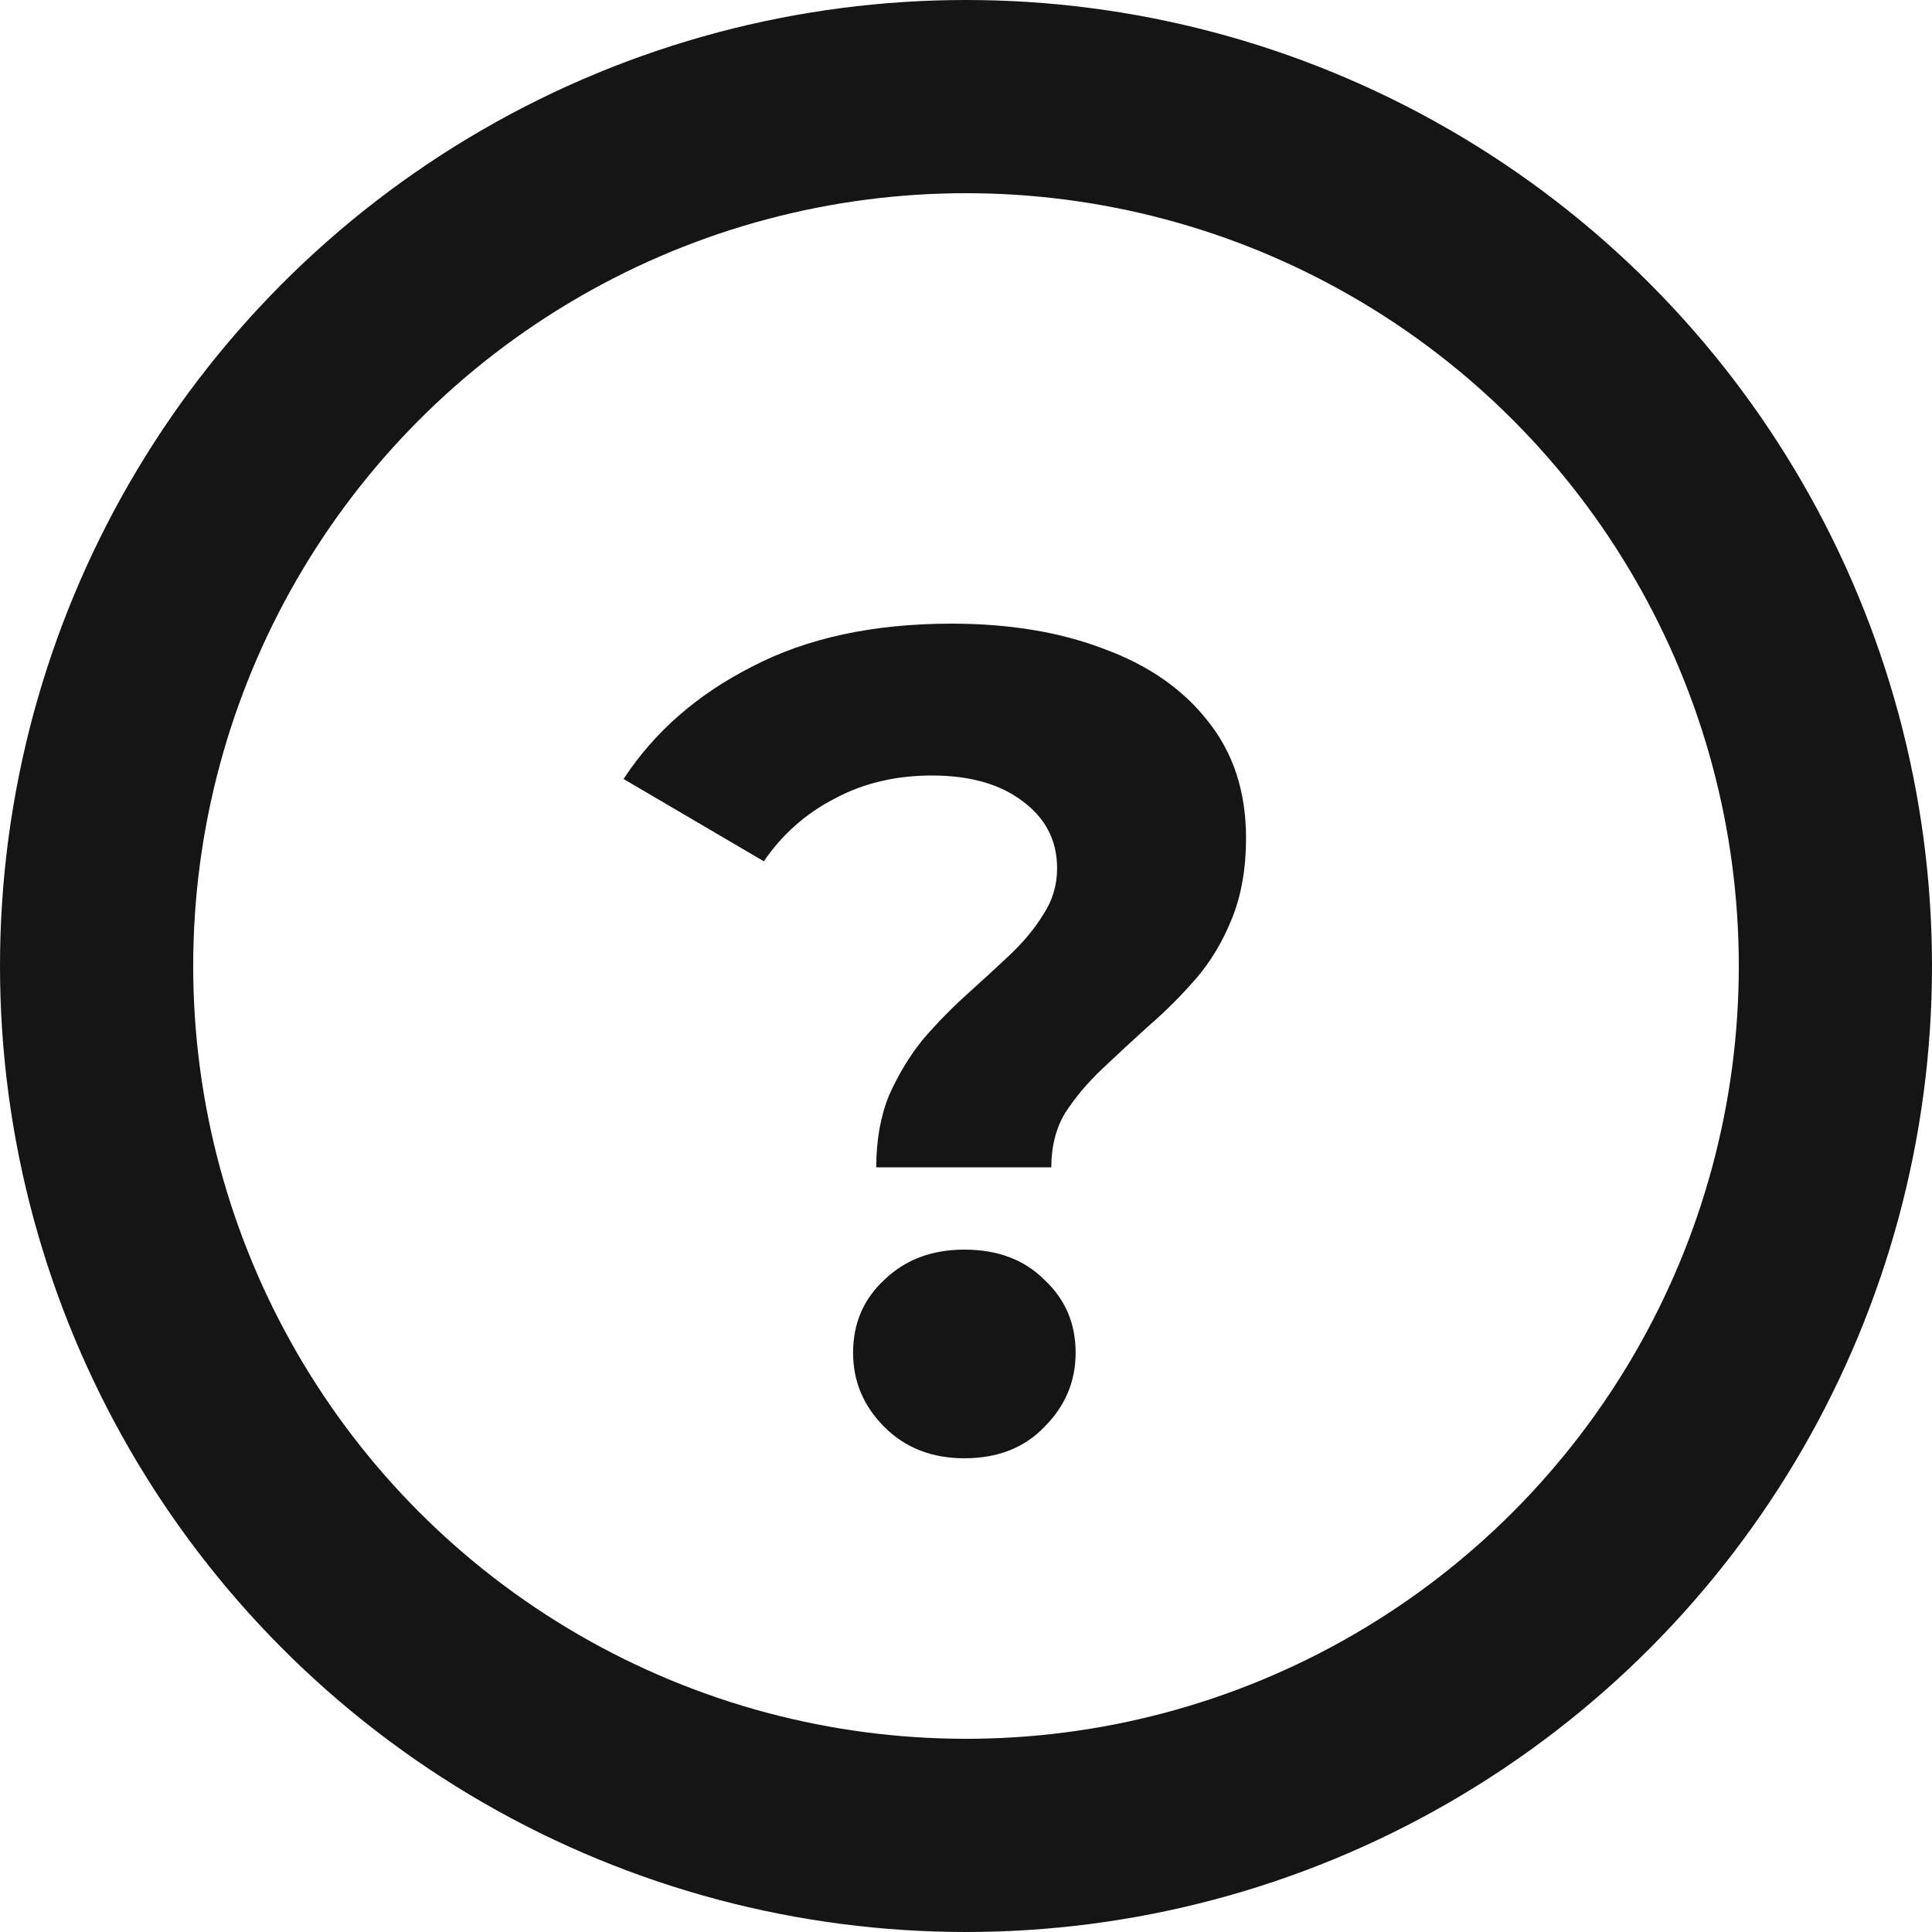 <svg width="20" height="20" viewBox="0 0 20 20" fill="none" xmlns="http://www.w3.org/2000/svg">
<circle cx="10" cy="10" r="9" stroke="#151515" stroke-width="2"/>
<path d="M9.071 12.084C9.071 11.804 9.115 11.556 9.203 11.34C9.299 11.124 9.415 10.932 9.551 10.764C9.695 10.596 9.847 10.44 10.007 10.296C10.167 10.152 10.315 10.016 10.451 9.888C10.595 9.752 10.711 9.612 10.799 9.468C10.895 9.324 10.943 9.164 10.943 8.988C10.943 8.7 10.823 8.468 10.583 8.292C10.351 8.116 10.039 8.028 9.647 8.028C9.271 8.028 8.935 8.108 8.639 8.268C8.343 8.42 8.099 8.636 7.907 8.916L6.455 8.064C6.775 7.576 7.219 7.188 7.787 6.9C8.355 6.604 9.043 6.456 9.851 6.456C10.451 6.456 10.979 6.544 11.435 6.72C11.891 6.888 12.247 7.136 12.503 7.464C12.767 7.792 12.899 8.196 12.899 8.676C12.899 8.988 12.851 9.264 12.755 9.504C12.659 9.744 12.535 9.952 12.383 10.128C12.231 10.304 12.067 10.468 11.891 10.62C11.723 10.772 11.563 10.92 11.411 11.064C11.259 11.208 11.131 11.36 11.027 11.52C10.931 11.68 10.883 11.868 10.883 12.084H9.071ZM9.983 15.096C9.647 15.096 9.371 14.988 9.155 14.772C8.939 14.556 8.831 14.3 8.831 14.004C8.831 13.7 8.939 13.448 9.155 13.248C9.371 13.04 9.647 12.936 9.983 12.936C10.327 12.936 10.603 13.04 10.811 13.248C11.027 13.448 11.135 13.7 11.135 14.004C11.135 14.3 11.027 14.556 10.811 14.772C10.603 14.988 10.327 15.096 9.983 15.096Z" fill="#151515"/>
</svg>
